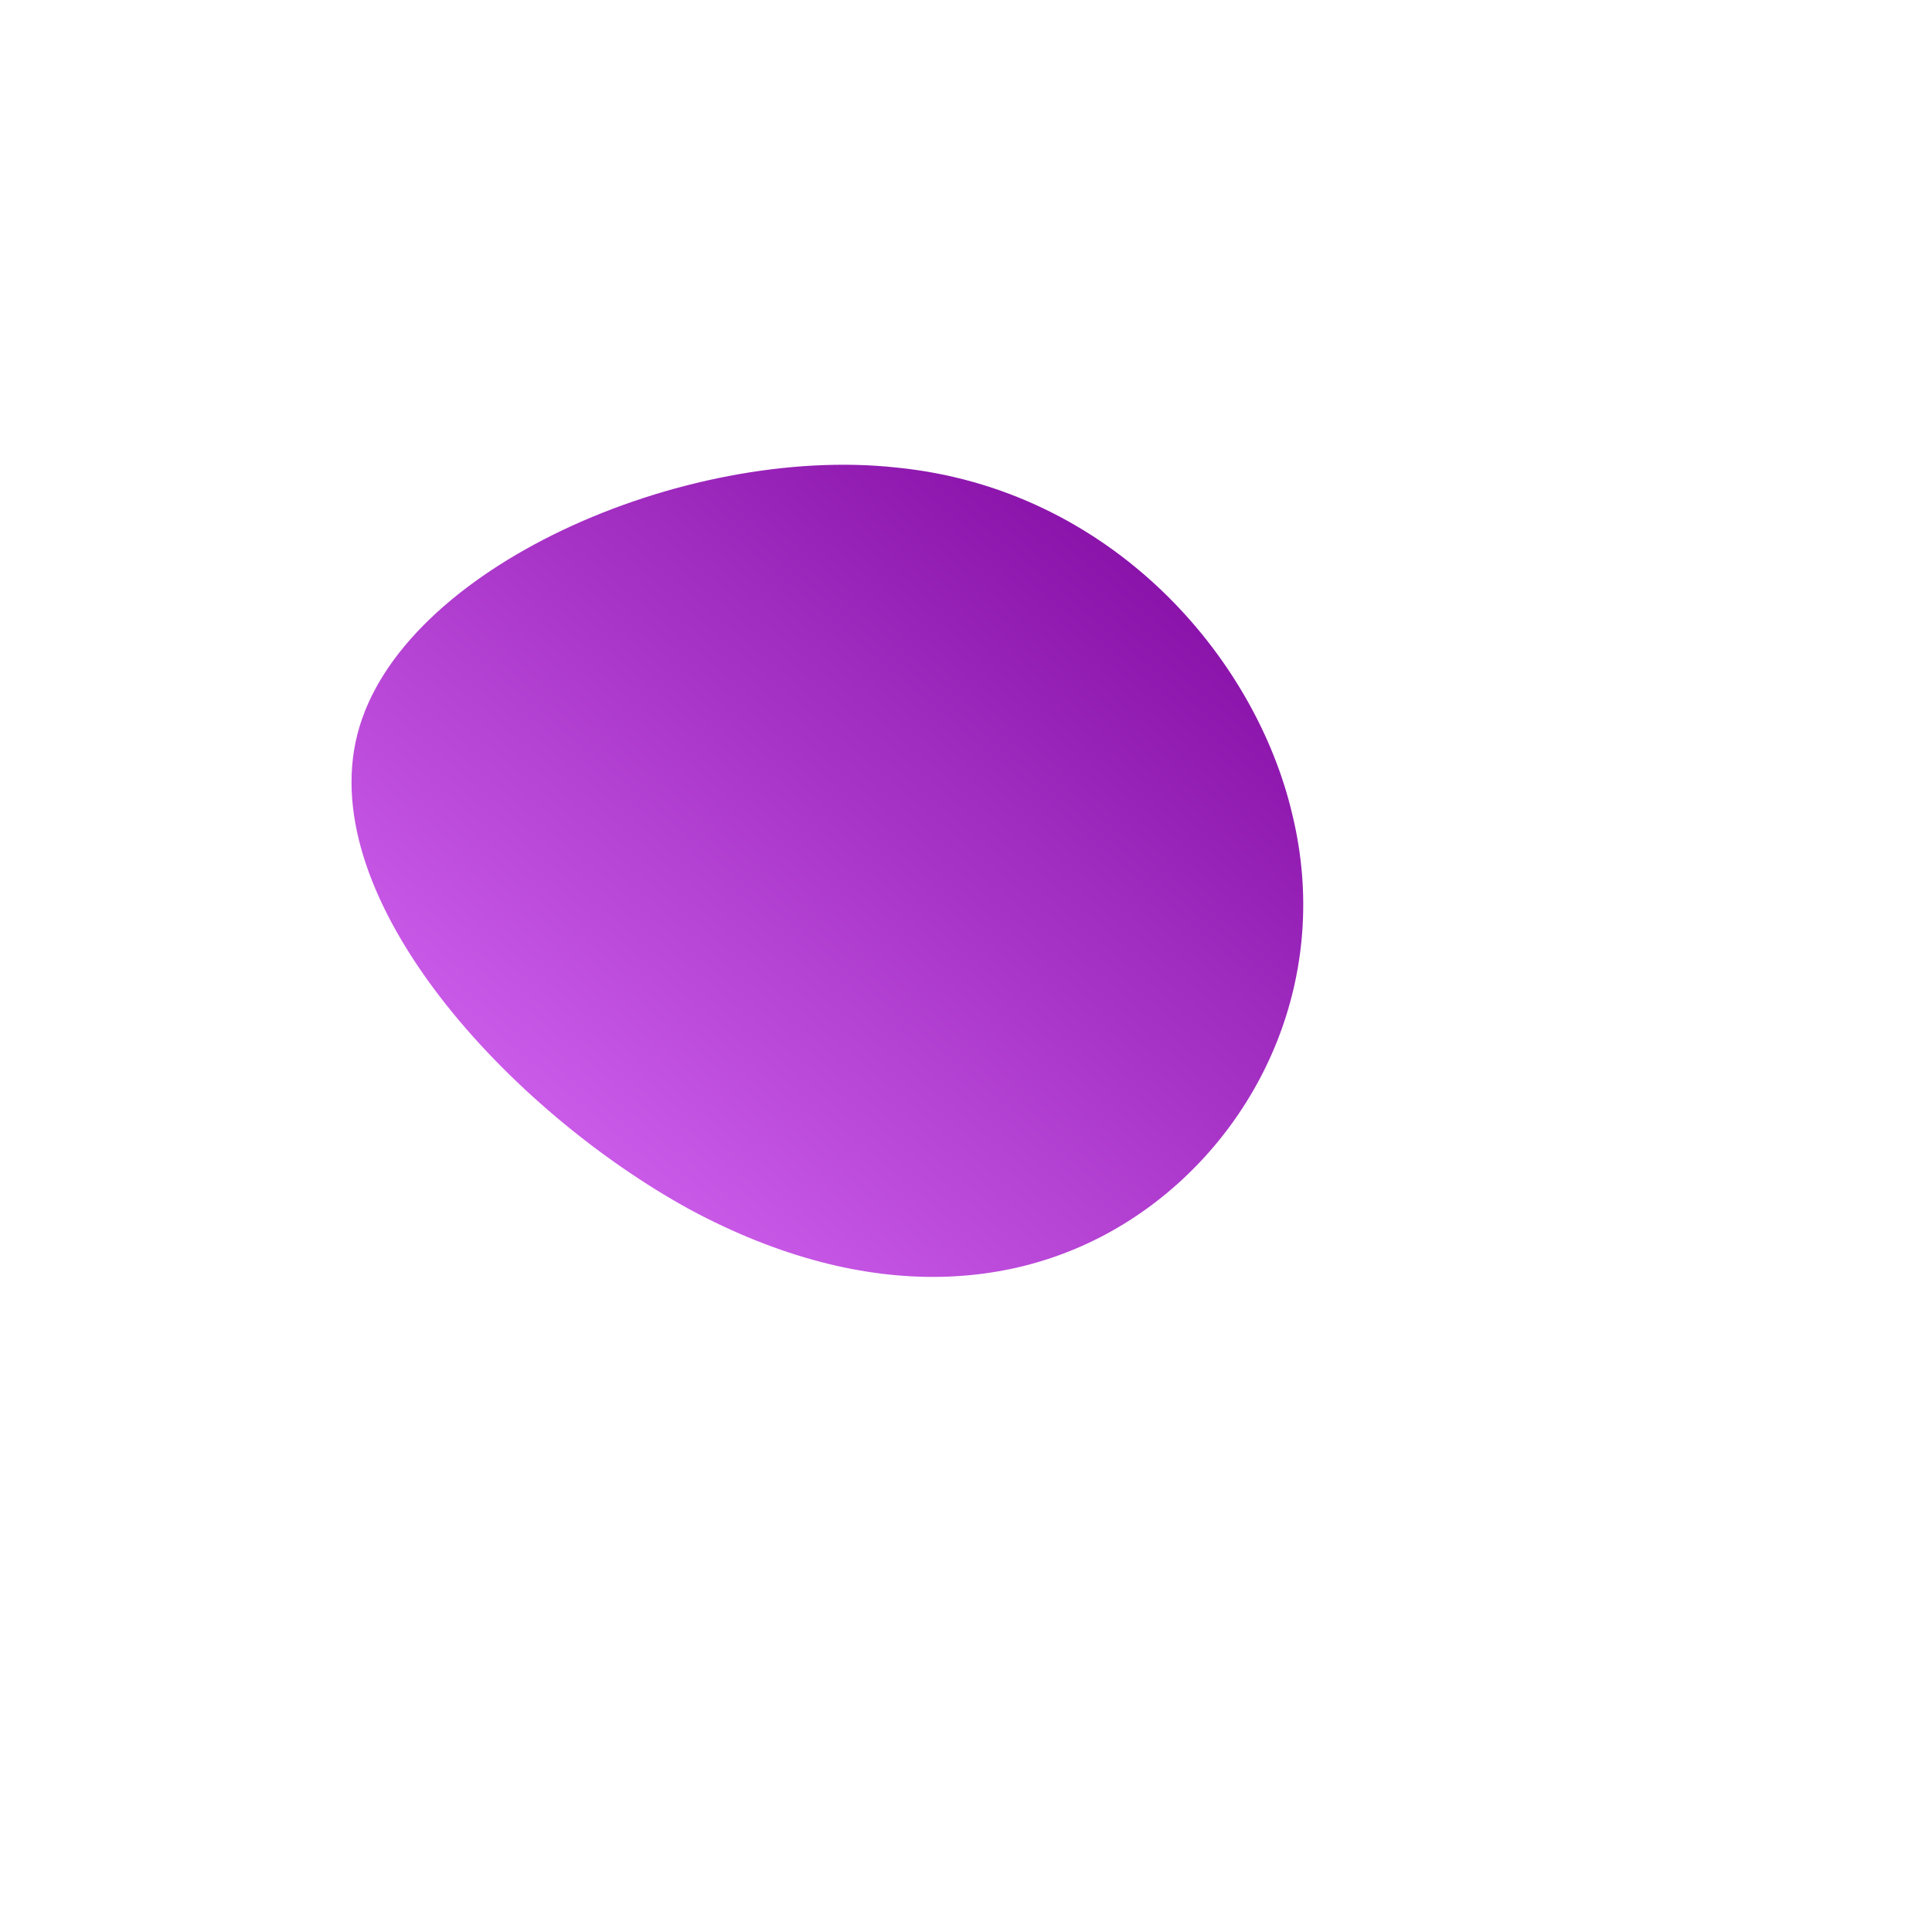 <!--?xml version="1.0" standalone="no"?-->
              <svg id="sw-js-blob-svg" viewBox="0 0 100 100" xmlns="http://www.w3.org/2000/svg" version="1.1">
                    <defs> 
                        <linearGradient id="sw-gradient" x1="0" x2="1" y1="1" y2="0">
                            <stop id="stop1" stop-color="rgba(225.313, 116.702, 255, 1)" offset="0%"></stop>
                            <stop id="stop2" stop-color="rgba(120.791, 0, 153.808, 1)" offset="100%"></stop>
                        </linearGradient>
                    </defs>
                <path fill="url(#sw-gradient)" d="M16.9,-7.8C18.9,0.5,15.3,8.3,9.3,12.6C3.3,16.9,-5,17.6,-14.3,12.6C-23.6,7.5,-33.7,-3.4,-31.5,-12C-29.3,-20.6,-14.6,-27,-3.6,-25.8C7.5,-24.7,15,-16,16.9,-7.8Z" width="100%" height="100%" transform="translate(50 50)" stroke-width="0" style="transition: 0.3s;"></path>
              </svg>